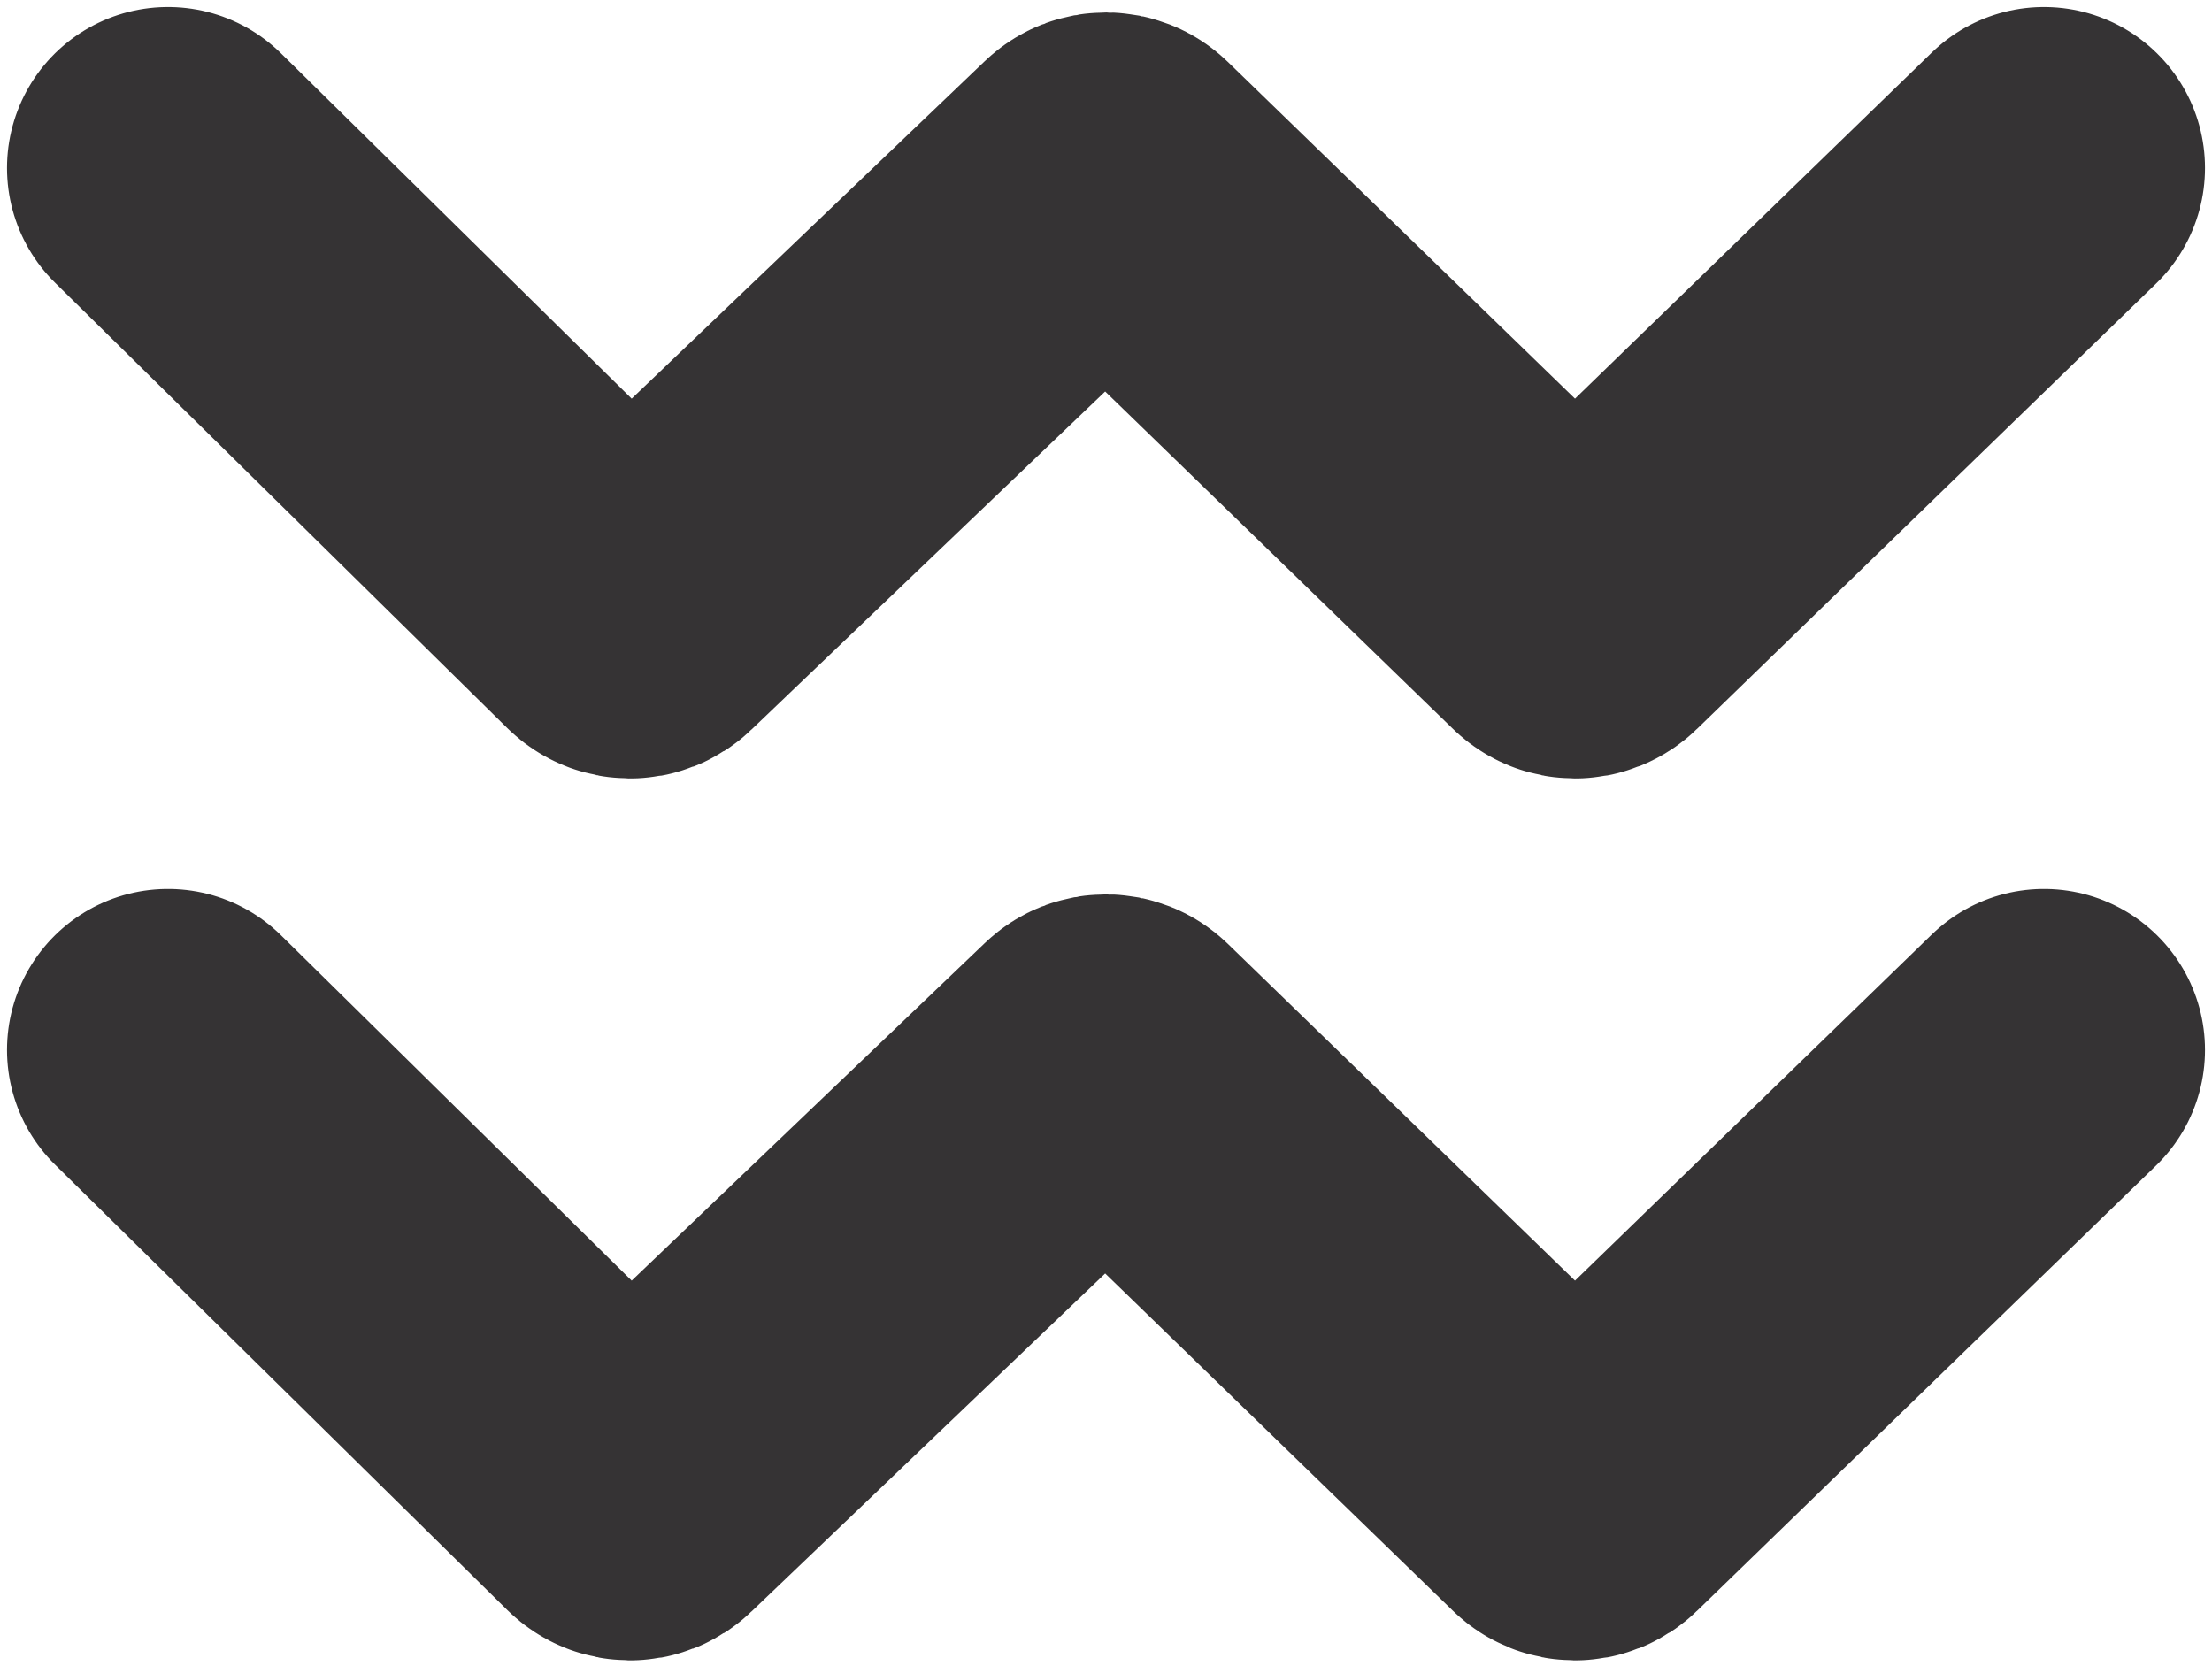 <svg width="158" height="119" viewBox="0 0 158 119" fill="none" xmlns="http://www.w3.org/2000/svg">
<path d="M12 12L44.309 43.819C44.694 44.199 45.311 44.203 45.701 43.83L78.304 12.665C78.692 12.294 79.305 12.296 79.691 12.671L111.804 43.825C112.192 44.201 112.808 44.201 113.196 43.825L146 12" stroke="#353334" stroke-width="23" stroke-linecap="round"/>
<path d="M12 75L44.309 106.819C44.694 107.198 45.311 107.203 45.701 106.83L78.304 75.665C78.692 75.294 79.305 75.296 79.691 75.671L111.804 106.824C112.192 107.201 112.808 107.201 113.196 106.824L146 75" stroke="#353334" stroke-width="23" stroke-linecap="round"/>
</svg>
